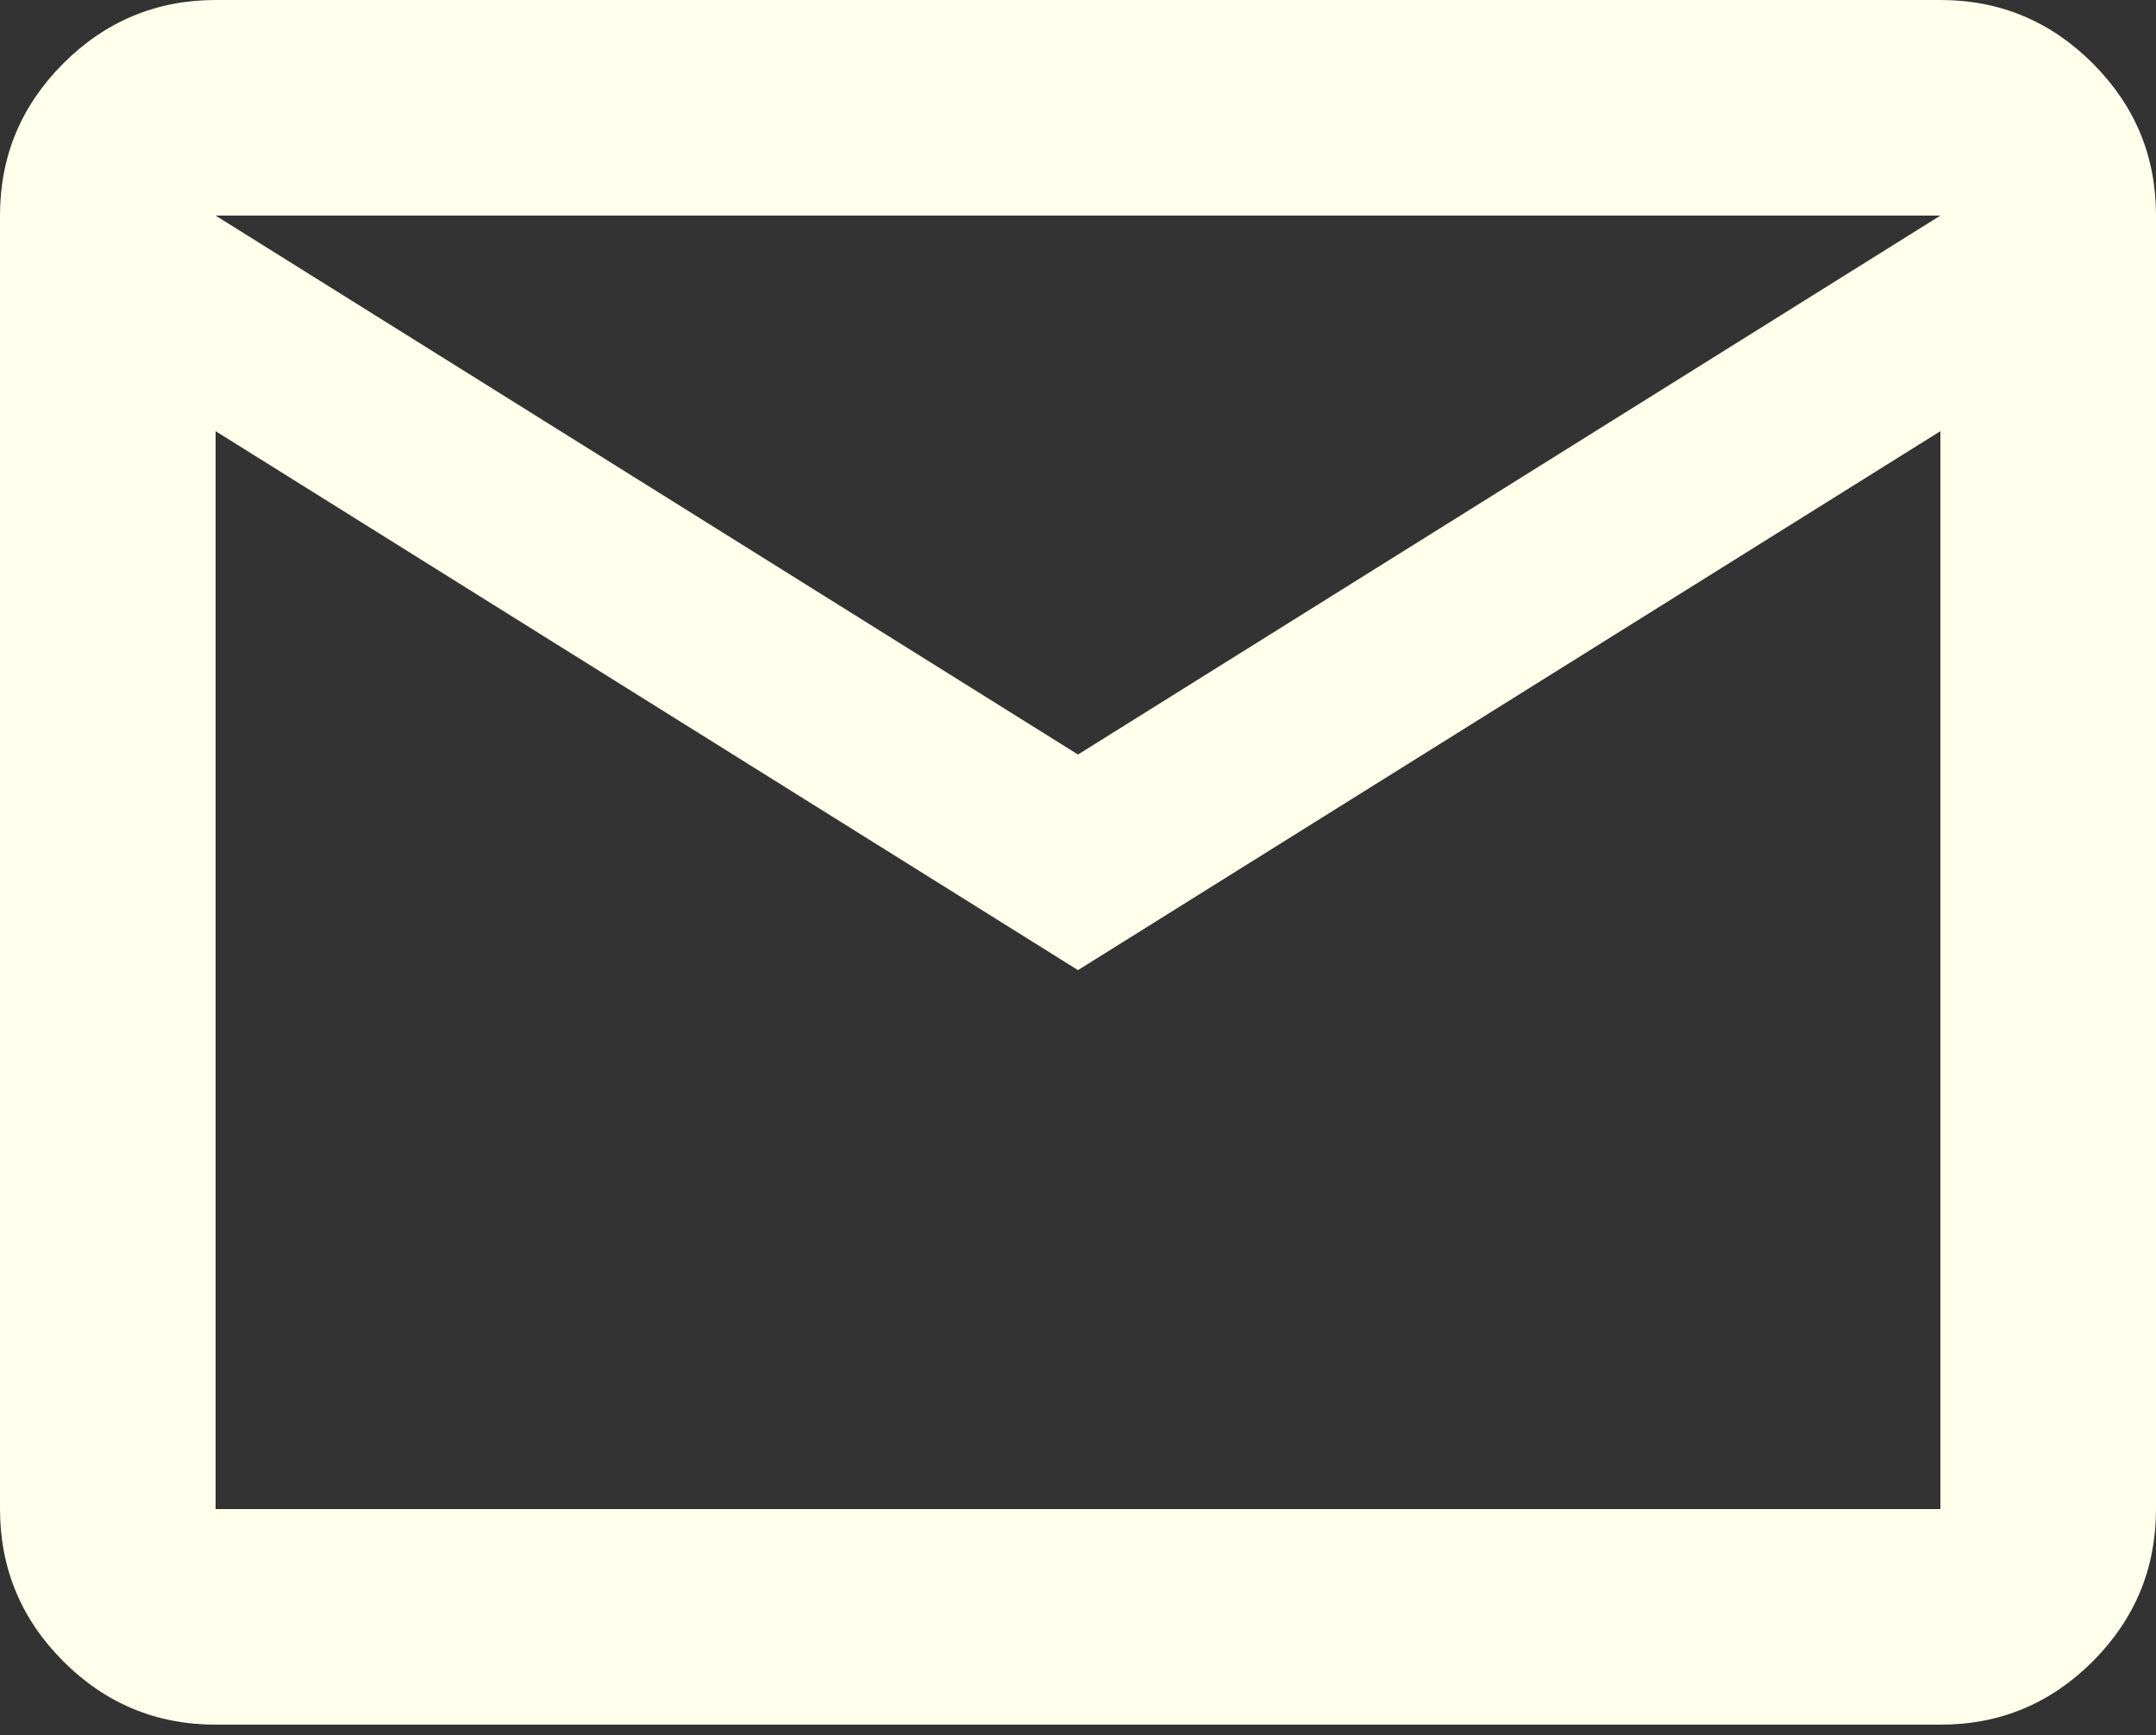 <svg width="41" height="33" viewBox="0 0 41 33" fill="none" xmlns="http://www.w3.org/2000/svg">
<rect x="0" y="0" width="41" height="33" fill="#333333" stroke="none"/>
<path d="M4.1 32.8C2.973 32.8 2.008 32.399 1.205 31.597C0.403 30.794 0.001 29.829 0 28.7V4.1C0 2.973 0.402 2.008 1.205 1.205C2.009 0.403 2.974 0.001 4.1 0H36.9C38.028 0 38.993 0.402 39.797 1.205C40.6 2.009 41.001 2.974 41 4.1V28.7C41 29.828 40.599 30.793 39.797 31.597C38.994 32.4 38.029 32.801 36.9 32.8H4.1ZM20.5 18.45L4.1 8.2V28.7H36.9V8.2L20.5 18.45ZM20.5 14.35L36.9 4.1H4.1L20.5 14.35ZM4.1 8.2V4.1V28.7V8.2Z" fill="#FFFFEB"/>
</svg>
